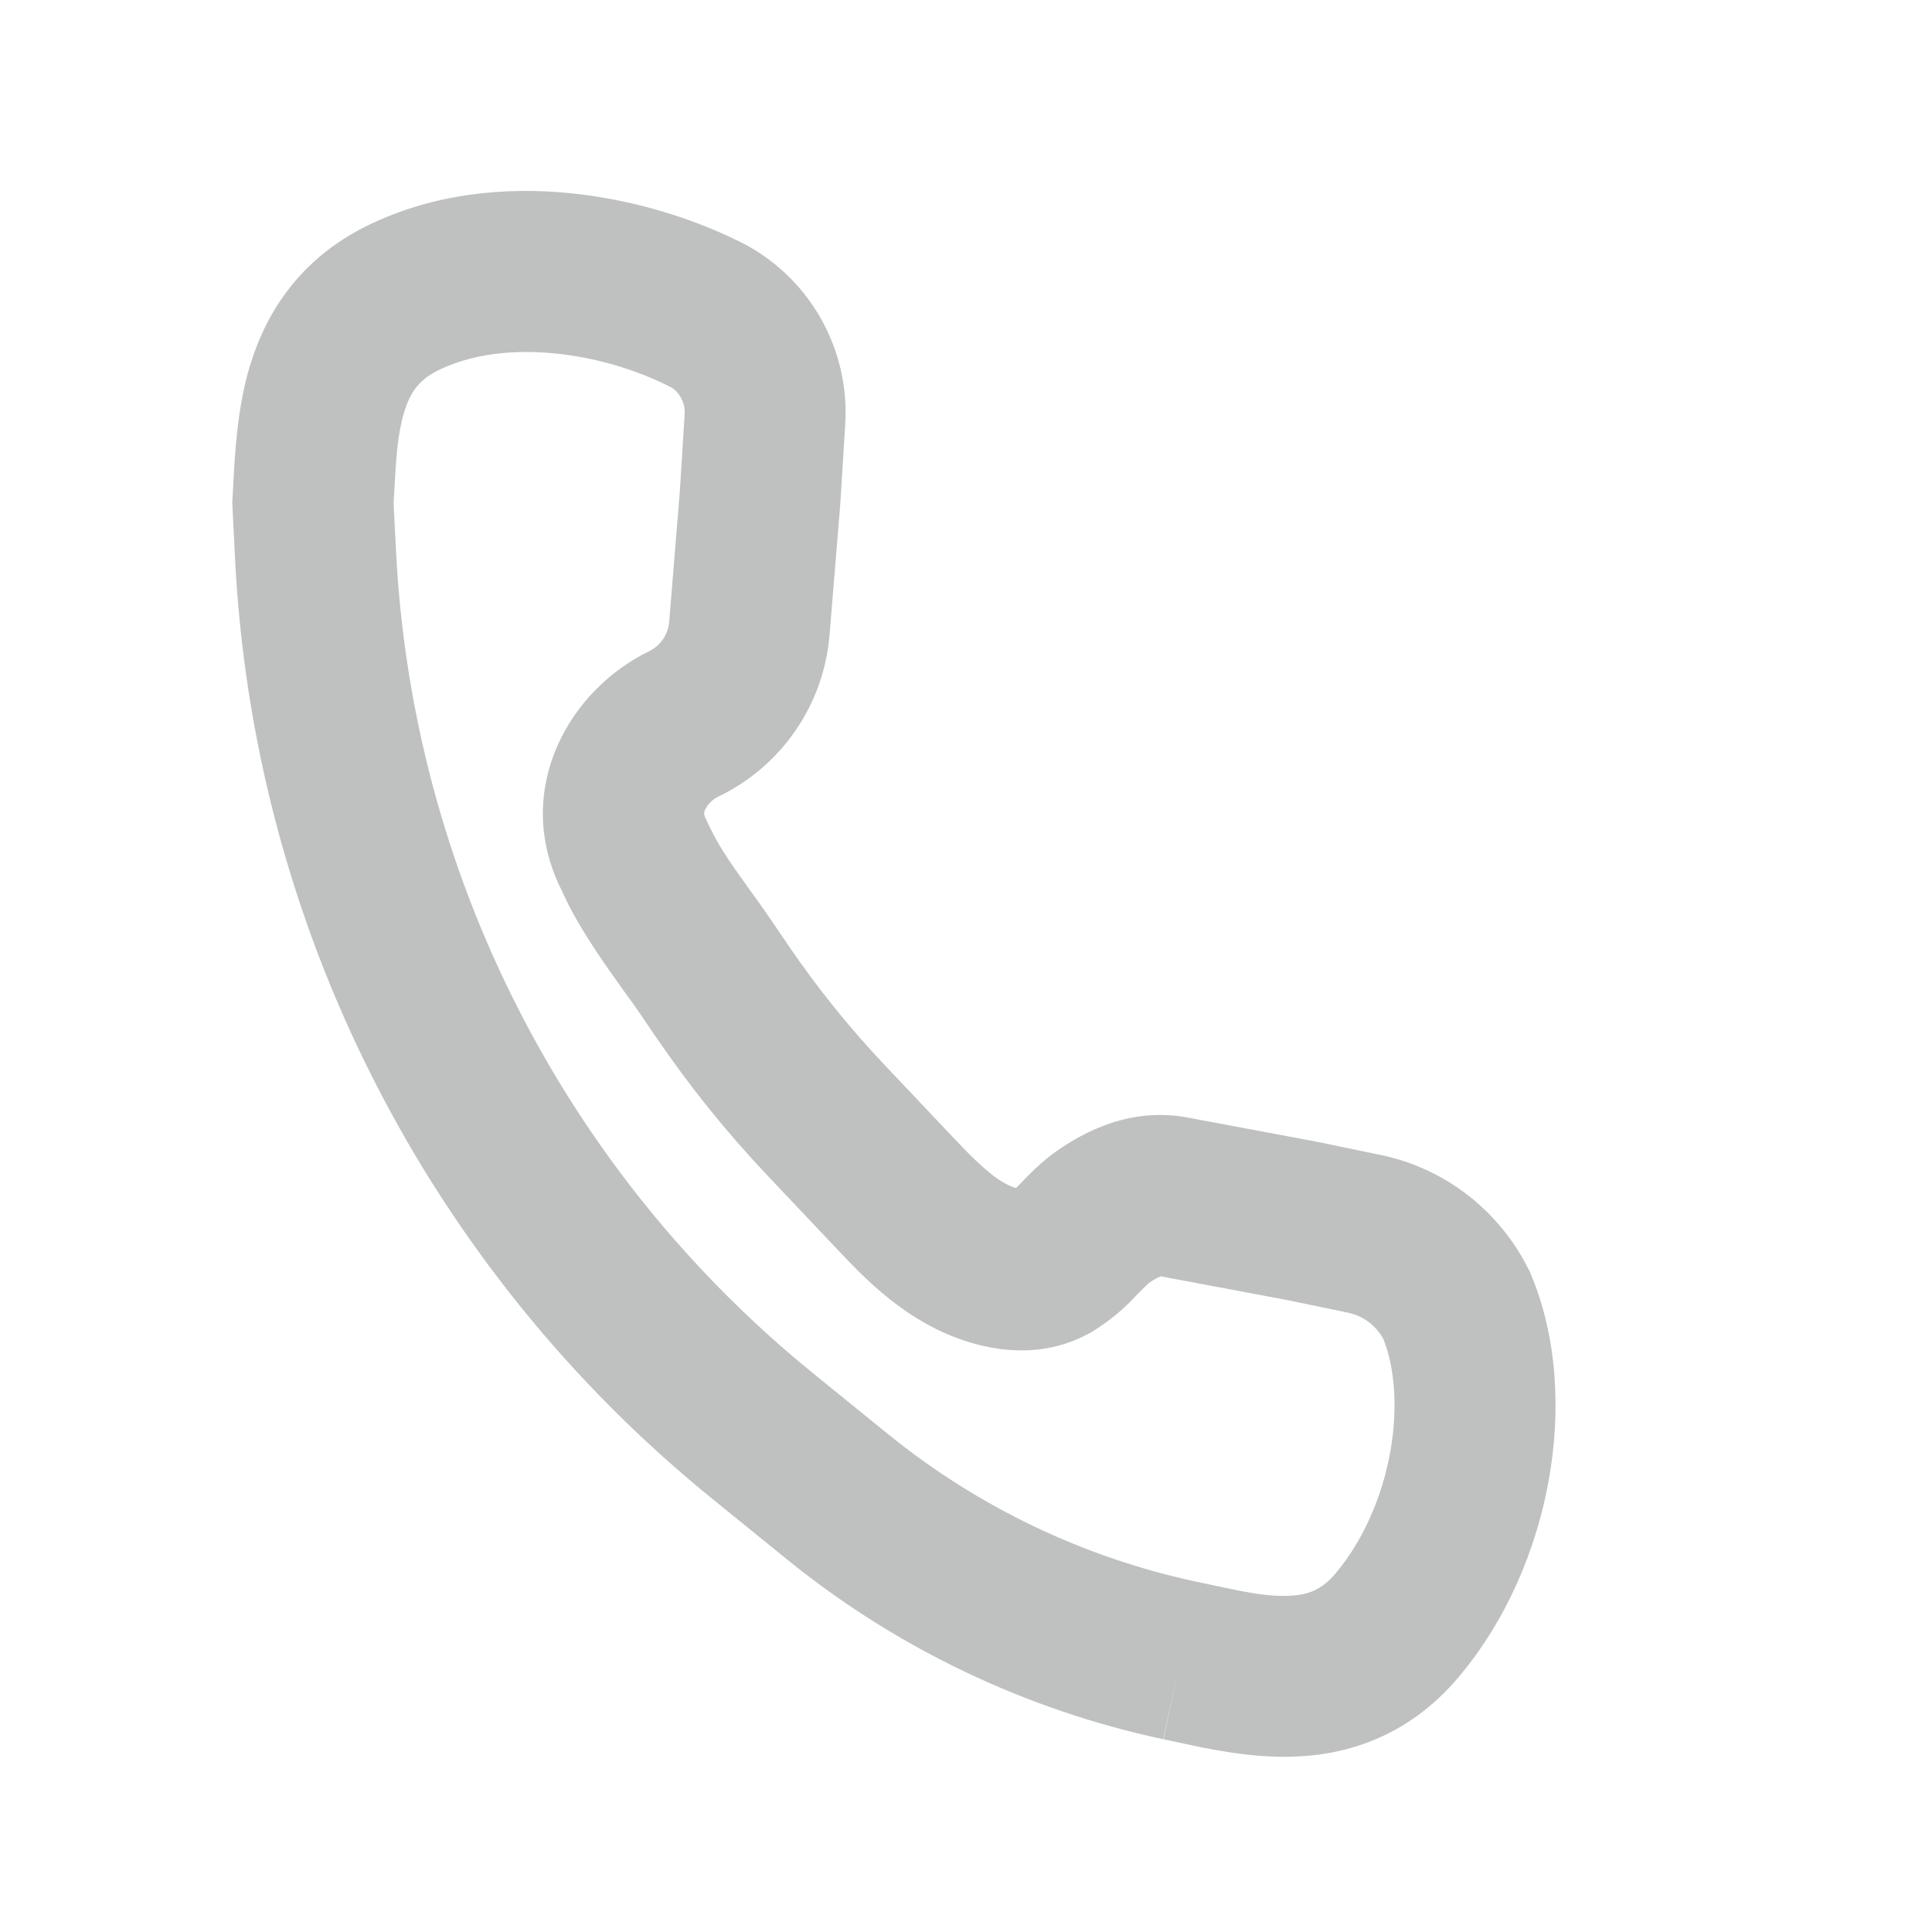 <svg width="32" height="32" viewBox="0 0 32 32" fill="none" xmlns="http://www.w3.org/2000/svg">
<path fill-rule="evenodd" clip-rule="evenodd" d="M11.137 6.427C10.02 5.843 8.379 5.584 7.263 6.131C6.94 6.289 6.792 6.5 6.692 6.835C6.584 7.195 6.561 7.583 6.532 8.112L6.519 8.335L6.559 9.117C6.69 11.75 7.374 14.325 8.567 16.675C9.759 19.025 11.434 21.098 13.481 22.757L14.721 23.763C16.206 24.965 17.952 25.799 19.82 26.199L20.105 26.259C20.612 26.368 20.975 26.445 21.332 26.432C21.652 26.423 21.884 26.341 22.123 26.059C22.573 25.523 22.892 24.801 23.027 24.048C23.16 23.309 23.097 22.645 22.915 22.183C22.855 22.071 22.772 21.974 22.671 21.898C22.57 21.822 22.454 21.769 22.331 21.743L21.32 21.533L19.224 21.14C19.154 21.17 19.088 21.208 19.028 21.253L19.015 21.264C18.959 21.316 18.906 21.369 18.853 21.424C18.837 21.438 18.821 21.455 18.804 21.473L18.799 21.479C18.586 21.707 18.343 21.904 18.076 22.065C17.349 22.479 16.575 22.412 15.937 22.193C15.004 21.875 14.344 21.196 13.921 20.749L12.727 19.487C12.038 18.76 11.41 17.979 10.847 17.151L10.593 16.777C10.528 16.682 10.448 16.57 10.353 16.441C10.056 16.027 9.651 15.461 9.392 14.936L9.251 14.639C8.517 13.028 9.443 11.421 10.749 10.788C10.842 10.742 10.922 10.674 10.981 10.588C11.04 10.503 11.075 10.403 11.084 10.3L11.261 8.127L11.34 6.856C11.345 6.773 11.329 6.691 11.293 6.616C11.258 6.541 11.204 6.475 11.137 6.427ZM19.544 27.504L19.267 28.807C16.987 28.32 14.854 27.302 13.043 25.835L11.803 24.829C9.464 22.934 7.551 20.567 6.188 17.882C4.825 15.198 4.043 12.256 3.893 9.249L3.847 8.32L3.852 8.245L3.864 8.021C3.891 7.511 3.929 6.761 4.136 6.071C4.403 5.18 4.964 4.287 6.089 3.735C8.259 2.675 10.844 3.265 12.373 4.065C12.896 4.354 13.326 4.785 13.614 5.308C13.902 5.831 14.036 6.425 14 7.021L13.92 8.319L13.74 10.516C13.694 11.081 13.501 11.625 13.181 12.093C12.86 12.562 12.424 12.938 11.913 13.187C11.812 13.231 11.73 13.31 11.68 13.408C11.668 13.429 11.663 13.453 11.664 13.477C11.662 13.489 11.667 13.507 11.677 13.531C11.713 13.611 11.748 13.686 11.784 13.757C11.939 14.069 12.137 14.347 12.388 14.696C12.512 14.868 12.648 15.056 12.797 15.276L13.051 15.649C13.534 16.359 14.073 17.029 14.664 17.652L15.859 18.915C16.291 19.372 16.555 19.585 16.799 19.669L16.828 19.677L16.892 19.613L16.925 19.579C17.035 19.464 17.247 19.243 17.503 19.064C17.956 18.748 18.723 18.331 19.677 18.511L21.837 18.916L22.873 19.131C23.94 19.353 24.837 20.056 25.32 21.028L25.339 21.065L25.355 21.104C25.797 22.152 25.856 23.38 25.652 24.517C25.447 25.664 24.953 26.835 24.161 27.776C23.352 28.736 22.353 29.067 21.42 29.096C20.703 29.12 19.973 28.96 19.484 28.853L19.272 28.808L19.544 27.501V27.504Z" fill="#BFC0C0"/>
</svg>
